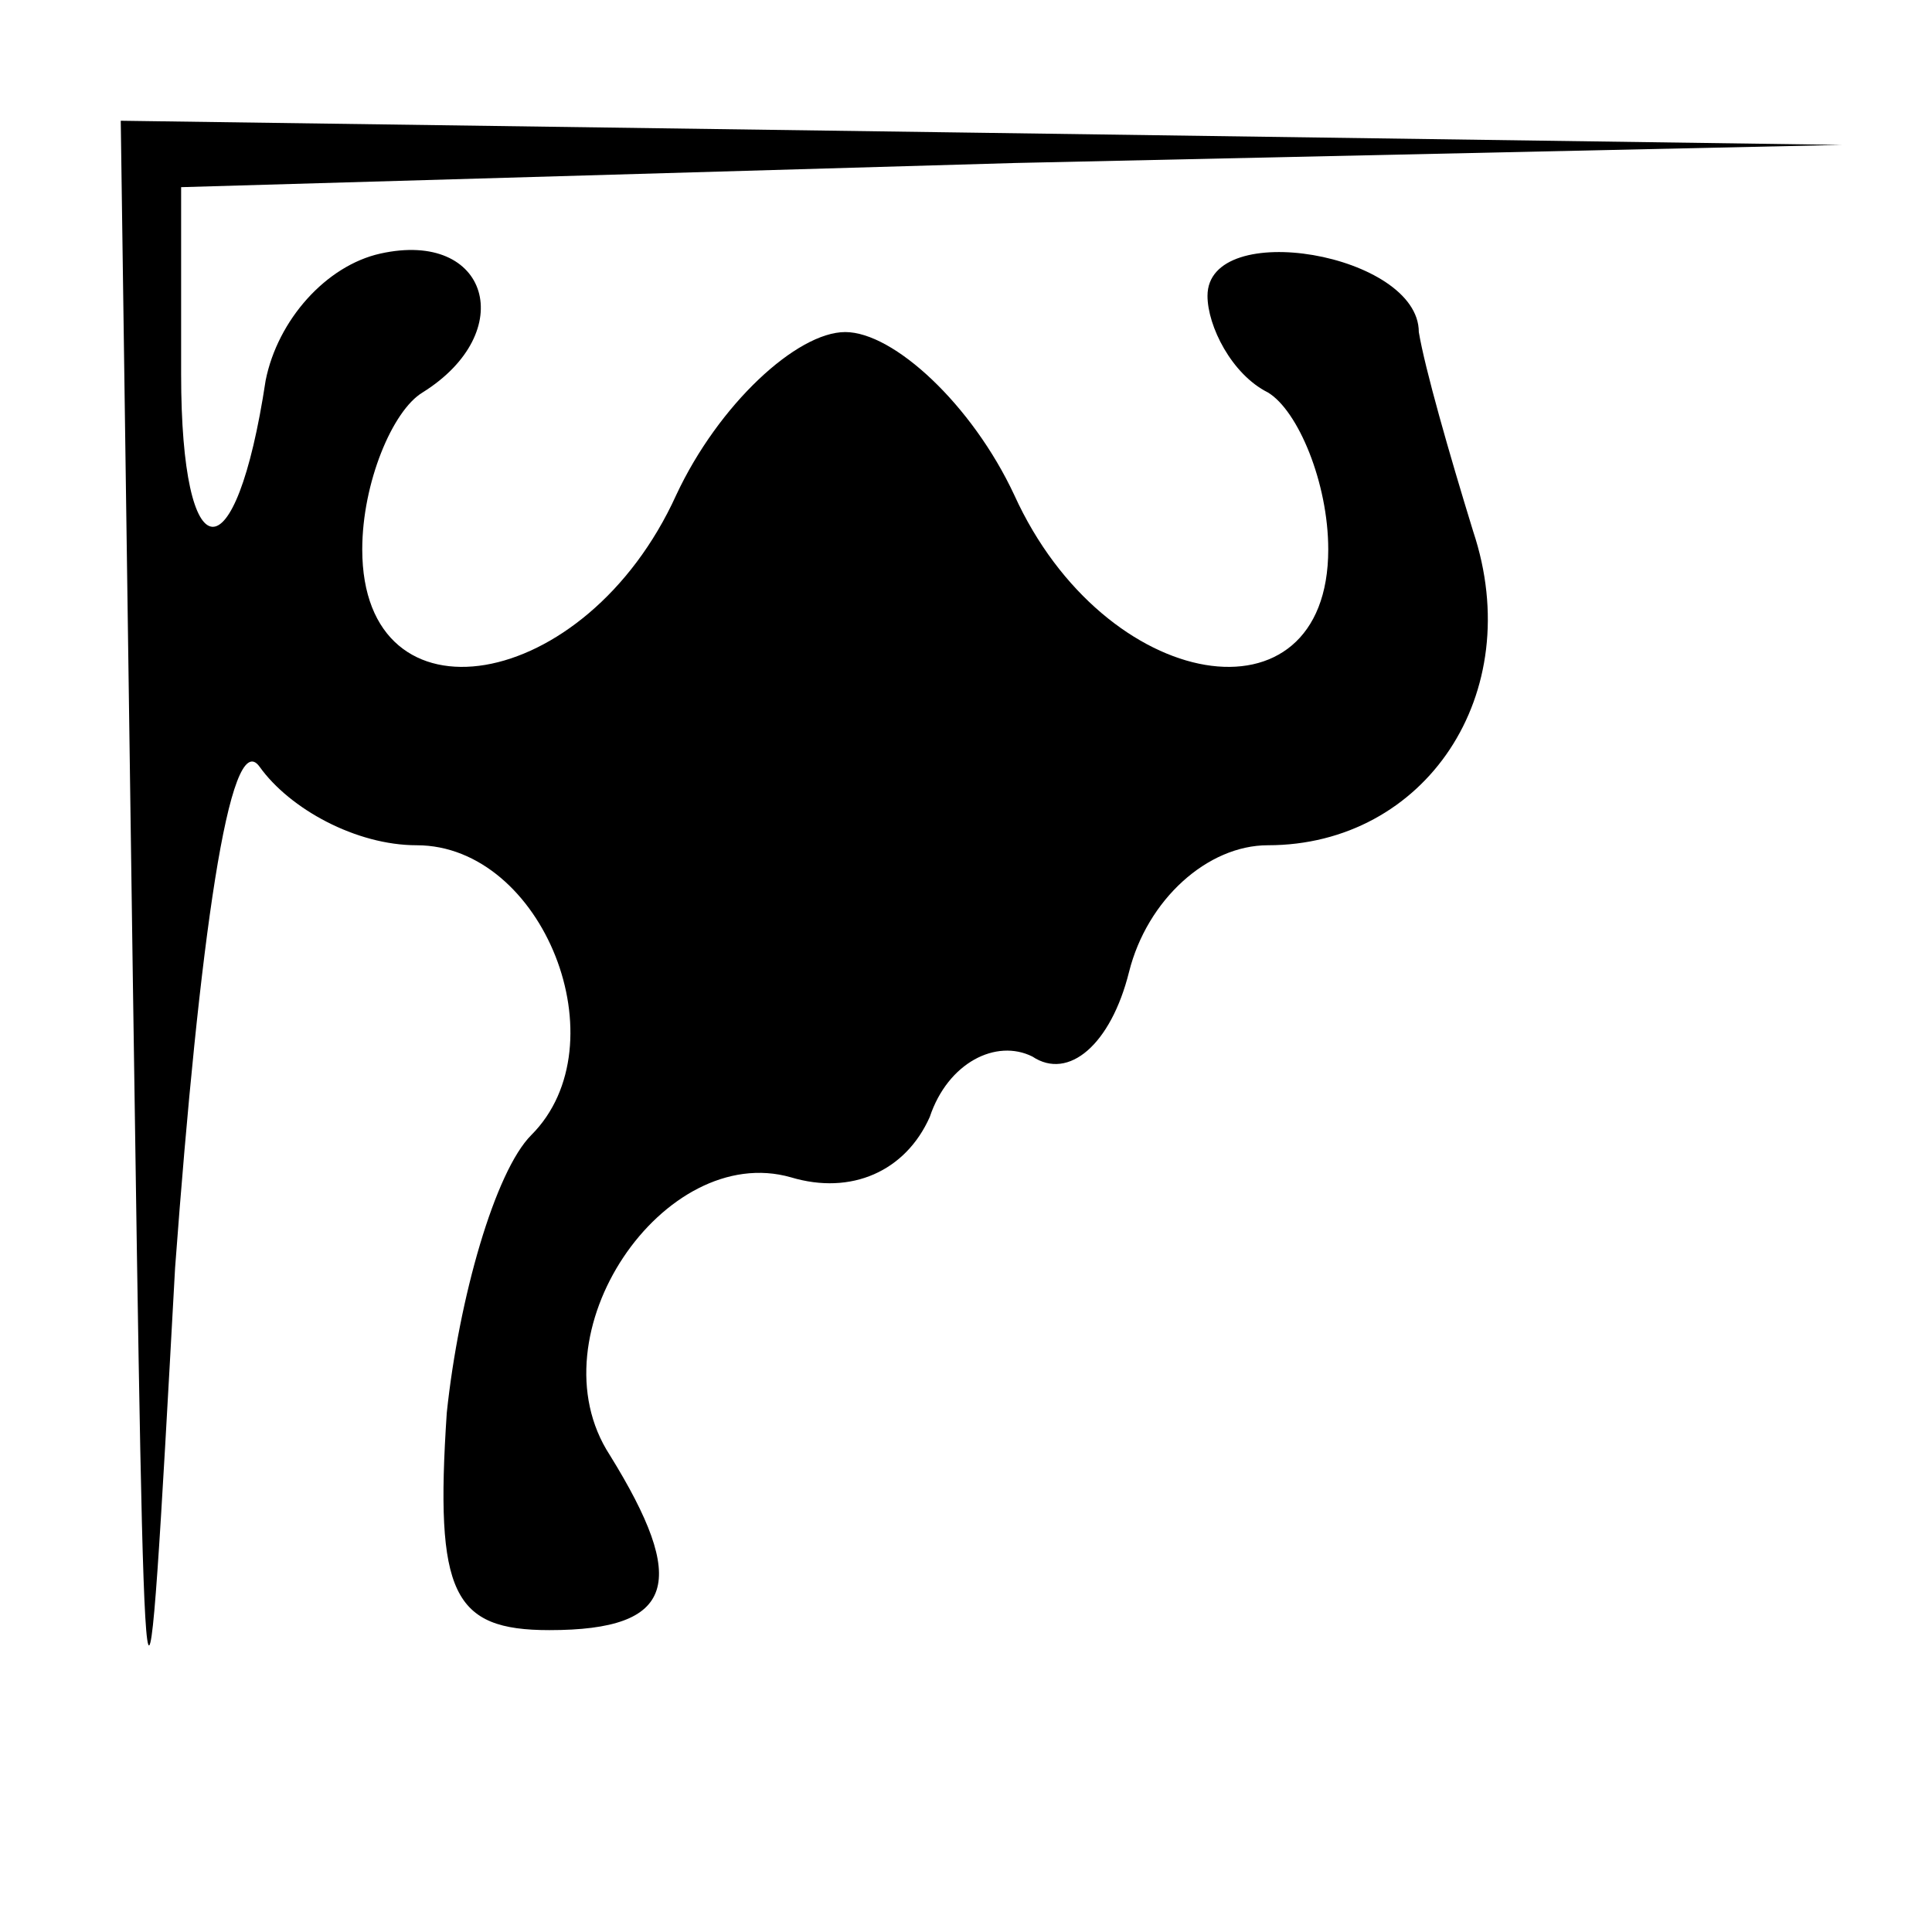 <?xml version="1.0" standalone="no"?>
<!DOCTYPE svg PUBLIC "-//W3C//DTD SVG 20010904//EN"
 "http://www.w3.org/TR/2001/REC-SVG-20010904/DTD/svg10.dtd">
<svg version="1.0" xmlns="http://www.w3.org/2000/svg"
 width="32pt" height="32pt" viewBox="0 0 32 32"
 preserveAspectRatio="xMidYMid meet">
<g transform="translate(0,32) scale(0.1,-0.1)"
fill="#000000" stroke="none">
<path fill="#000000" stroke="none" d="M22 158 c2 -137 2 -139 7 -48 4 54 9
90 14 83 5 -7 16 -13 26 -13 21 0 34 -33 19 -48 -6 -6 -12 -27 -14 -46 -2 -30
1 -36 17 -36 21 0 23 8 10 29 -13 20 9 52 30 46 10 -3 19 1 23 10 3 9 11 13
17 10 6 -4 13 2 16 14 3 12 13 21 23 21 26 0 43 25 34 52 -4 13 -8 27 -9 33 0
13 -35 19 -35 6 0 -5 4 -13 10 -16 5 -3 10 -15 10 -26 0 -30 -37 -24 -52 9 -7
15 -20 27 -28 27 -8 0 -21 -12 -28 -27 -15 -33 -52 -39 -52 -9 0 11 5 23 10
26 16 10 11 27 -7 23 -9 -2 -17 -11 -19 -21 -5 -33 -14 -32 -14 1 l0 31 138 4
137 3 -142 2 -143 2 2 -142z"/>
</g>
</svg>
